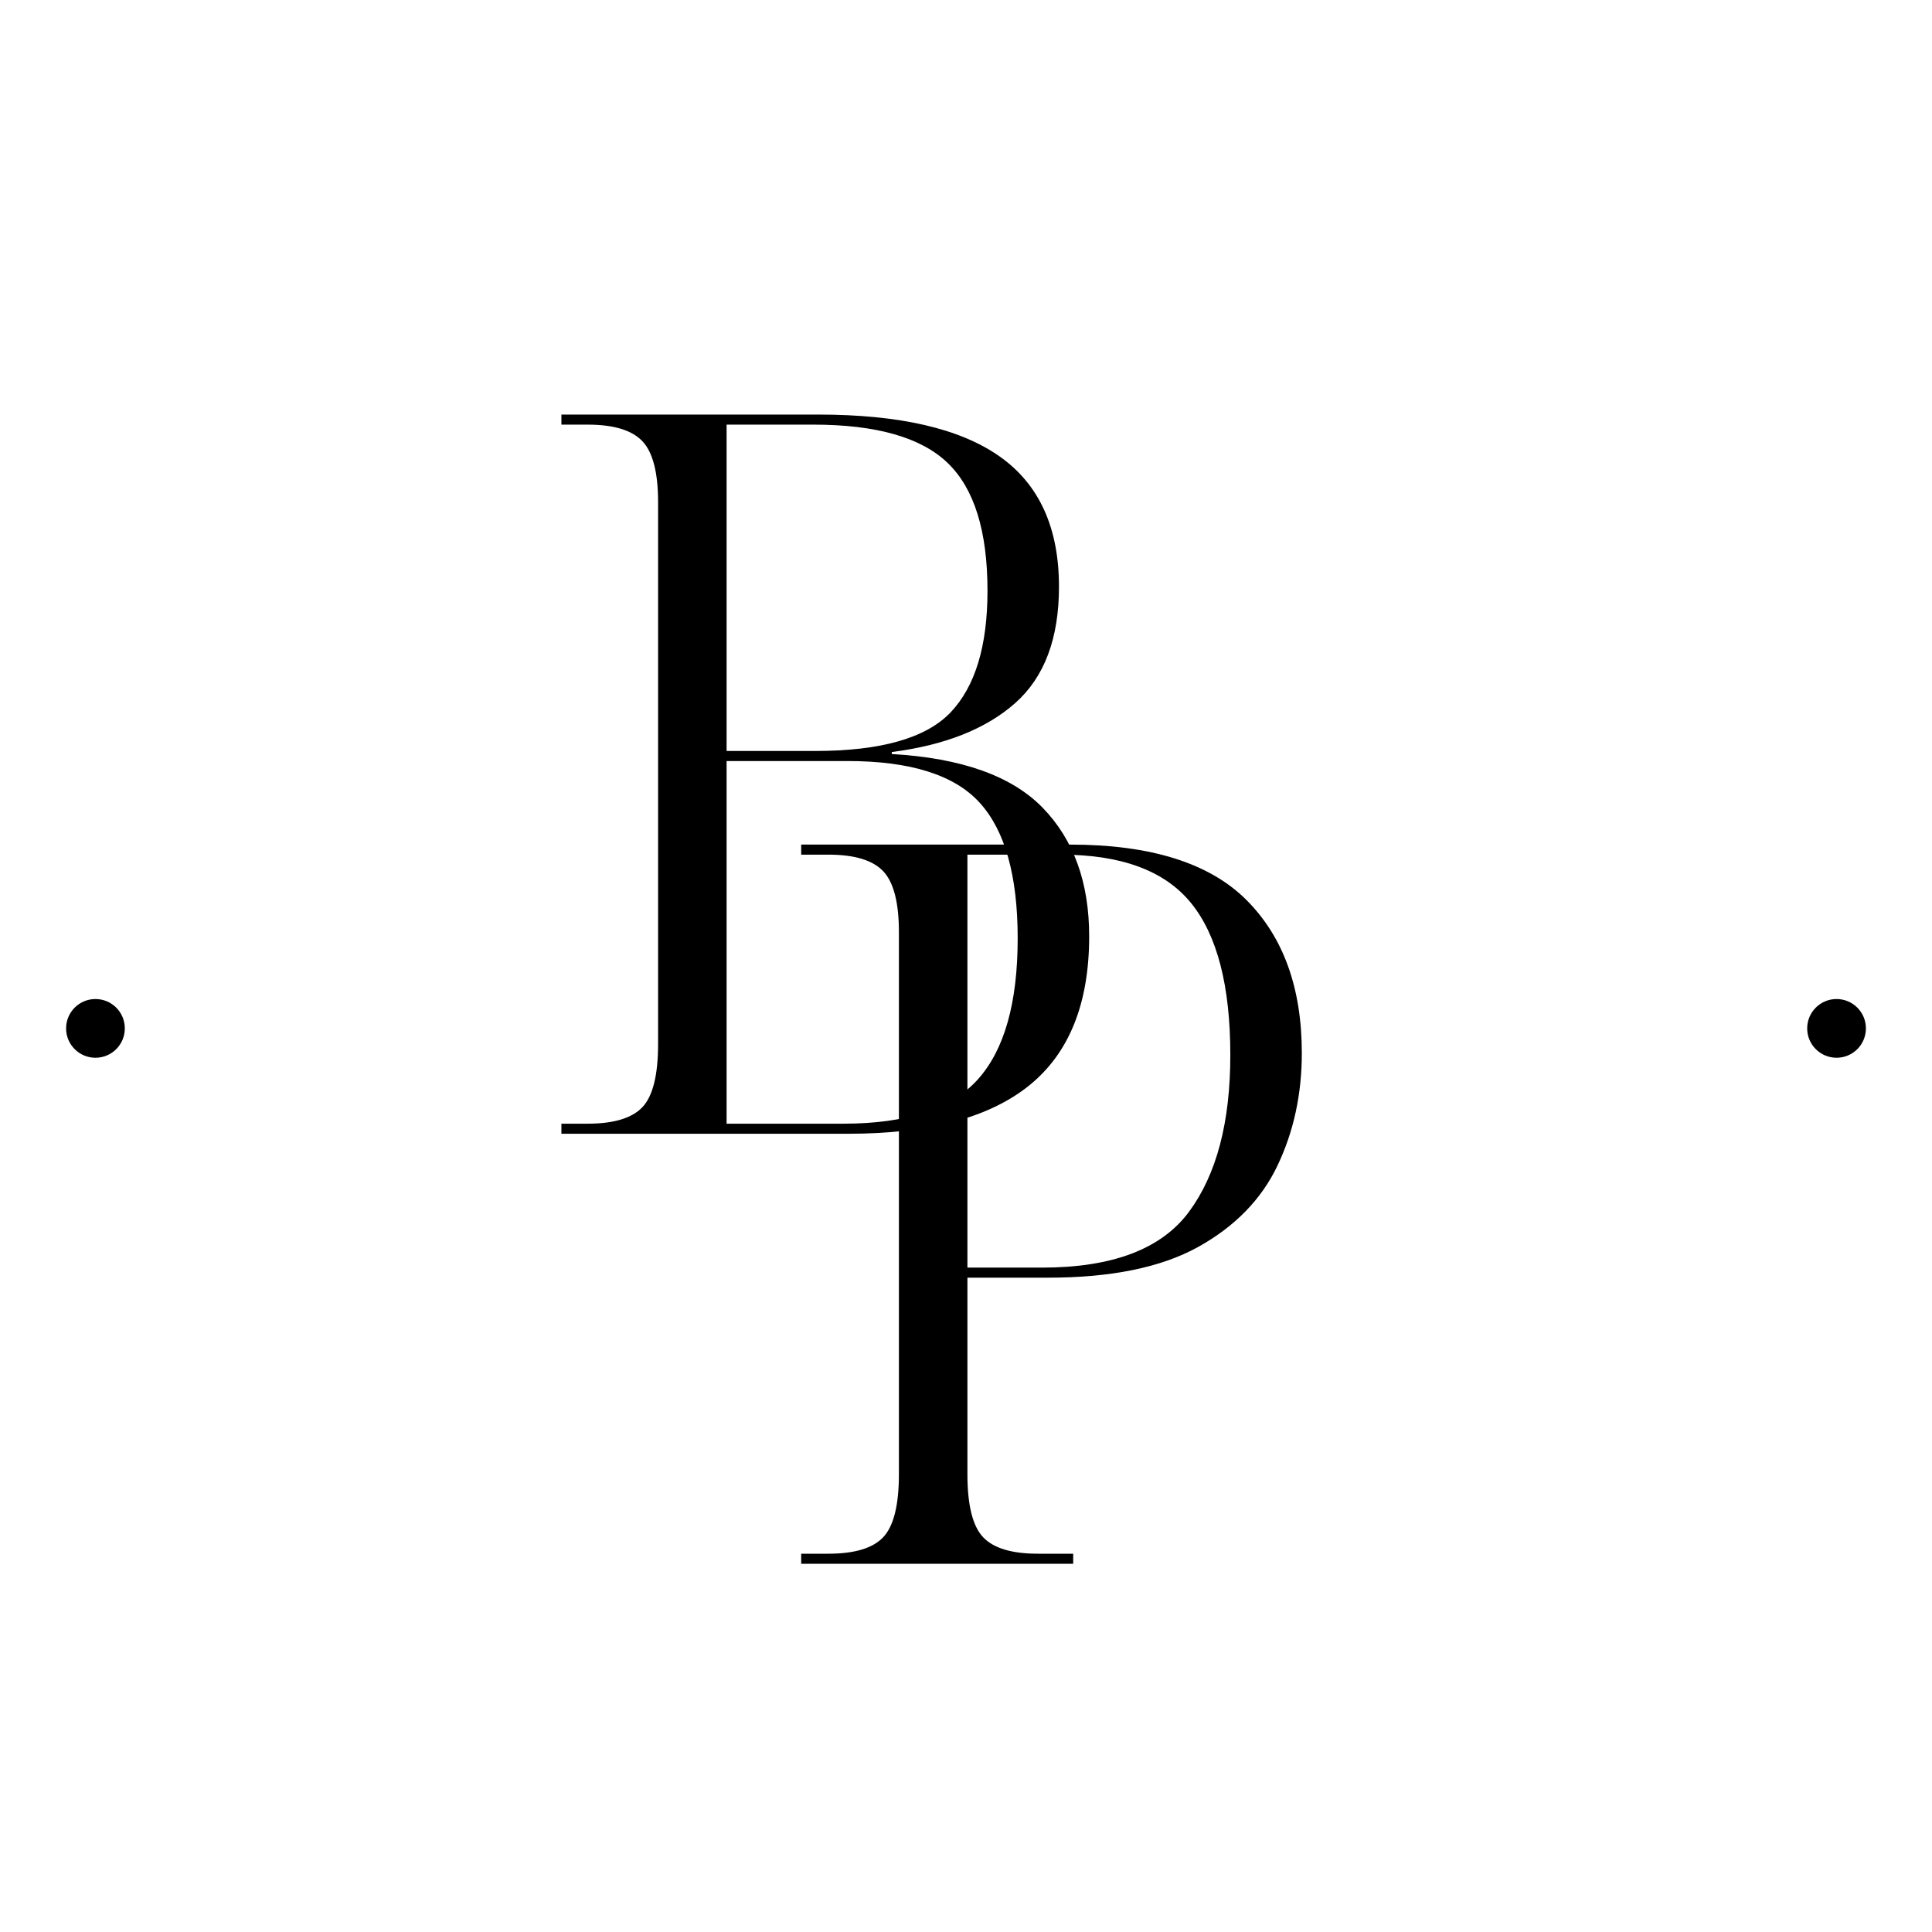 <svg xmlns="http://www.w3.org/2000/svg" version="1.2" viewBox="0 0 375 375"><defs><clipPath id="a"><path d="M12.828 193.91h11.399v11.399H12.828Zm0 0"/></clipPath><clipPath id="b"><path d="M18.527 193.91c-3.148 0-5.699 2.55-5.699 5.7 0 3.148 2.55 5.699 5.7 5.699 3.148 0 5.699-2.551 5.699-5.7 0-3.148-2.551-5.699-5.7-5.699Zm0 0"/></clipPath><clipPath id="c"><path d="M350.773 193.91h11.399v11.399h-11.399Zm0 0"/></clipPath><clipPath id="d"><path d="M356.473 193.91c-3.149 0-5.7 2.55-5.7 5.7 0 3.148 2.551 5.699 5.7 5.699 3.148 0 5.699-2.551 5.699-5.7 0-3.148-2.55-5.699-5.7-5.699Zm0 0"/></clipPath></defs><g clip-path="url(#a)"><g clip-path="url(#b)"><path d="M12.828 193.91h11.399v11.399H12.828Zm0 0" style="stroke:none;fill-rule:nonzero;fill:#000;fill-opacity:1"/></g></g><g clip-path="url(#c)"><g clip-path="url(#d)"><path d="M350.773 193.91h11.399v11.399h-11.399Zm0 0" style="stroke:none;fill-rule:nonzero;fill:#000;fill-opacity:1"/></g></g><g style="fill:#000;fill-opacity:1"><path d="M8.61 0v-1.953h5.078c5.082 0 8.632-1.07 10.656-3.219 2.02-2.156 3.031-6.234 3.031-12.234v-105.188c0-5.726-1.012-9.664-3.031-11.812-2.024-2.156-5.574-3.235-10.657-3.235H8.61v-1.953h49.844c15.77 0 27.5 2.703 35.188 8.11 7.695 5.406 11.546 13.843 11.546 25.312 0 10.043-2.84 17.574-8.515 22.594-5.668 5.012-13.649 8.172-23.938 9.484v.39c13.551.782 23.32 4.266 29.313 10.454 6 6.188 9 14.496 9 24.922 0 13.043-3.883 22.695-11.64 28.953C91.656-3.125 79.96 0 64.327 0Zm32.062-74.297h17.203c12.77 0 21.535-2.504 26.297-7.516 4.758-5.019 7.14-12.878 7.14-23.578 0-11.593-2.578-19.863-7.734-24.812-5.148-4.957-13.844-7.438-26.094-7.438H40.672Zm0 72.344h22.672c12.25 0 20.945-2.863 26.093-8.594 5.157-5.738 7.735-14.867 7.735-27.39 0-12.114-2.45-20.876-7.344-26.282-4.887-5.414-13.453-8.125-25.703-8.125H40.672Zm0 0" style="stroke:none" transform="translate(100.36 220.06)"/></g><g style="fill:#000;fill-opacity:1"><path d="M8.406 0v-1.953h5.281c5.083 0 8.633-1.07 10.657-3.219 2.02-2.156 3.031-6.234 3.031-12.234v-105.188c0-5.726-1.012-9.664-3.031-11.812-2.024-2.156-5.574-3.235-10.657-3.235h-5.28v-1.953h52.202c15.645 0 27.051 3.586 34.22 10.75 7.163 7.168 10.75 17.074 10.75 29.719 0 7.95-1.571 15.215-4.704 21.797-3.125 6.586-8.273 11.867-15.438 15.844-7.167 3.968-16.874 5.953-29.124 5.953H40.672v38.125c0 6 1.008 10.078 3.031 12.234 2.02 2.149 5.57 3.219 10.656 3.219h6.844V0Zm32.266-57.484H55.14c13.687 0 23.203-3.614 28.547-10.844 5.343-7.238 8.015-17.375 8.015-30.406 0-13.426-2.543-23.266-7.625-29.516-5.086-6.258-13.496-9.39-25.234-9.39H40.672Zm0 0" style="stroke:none" transform="translate(147.103 303.528)"/></g></svg>